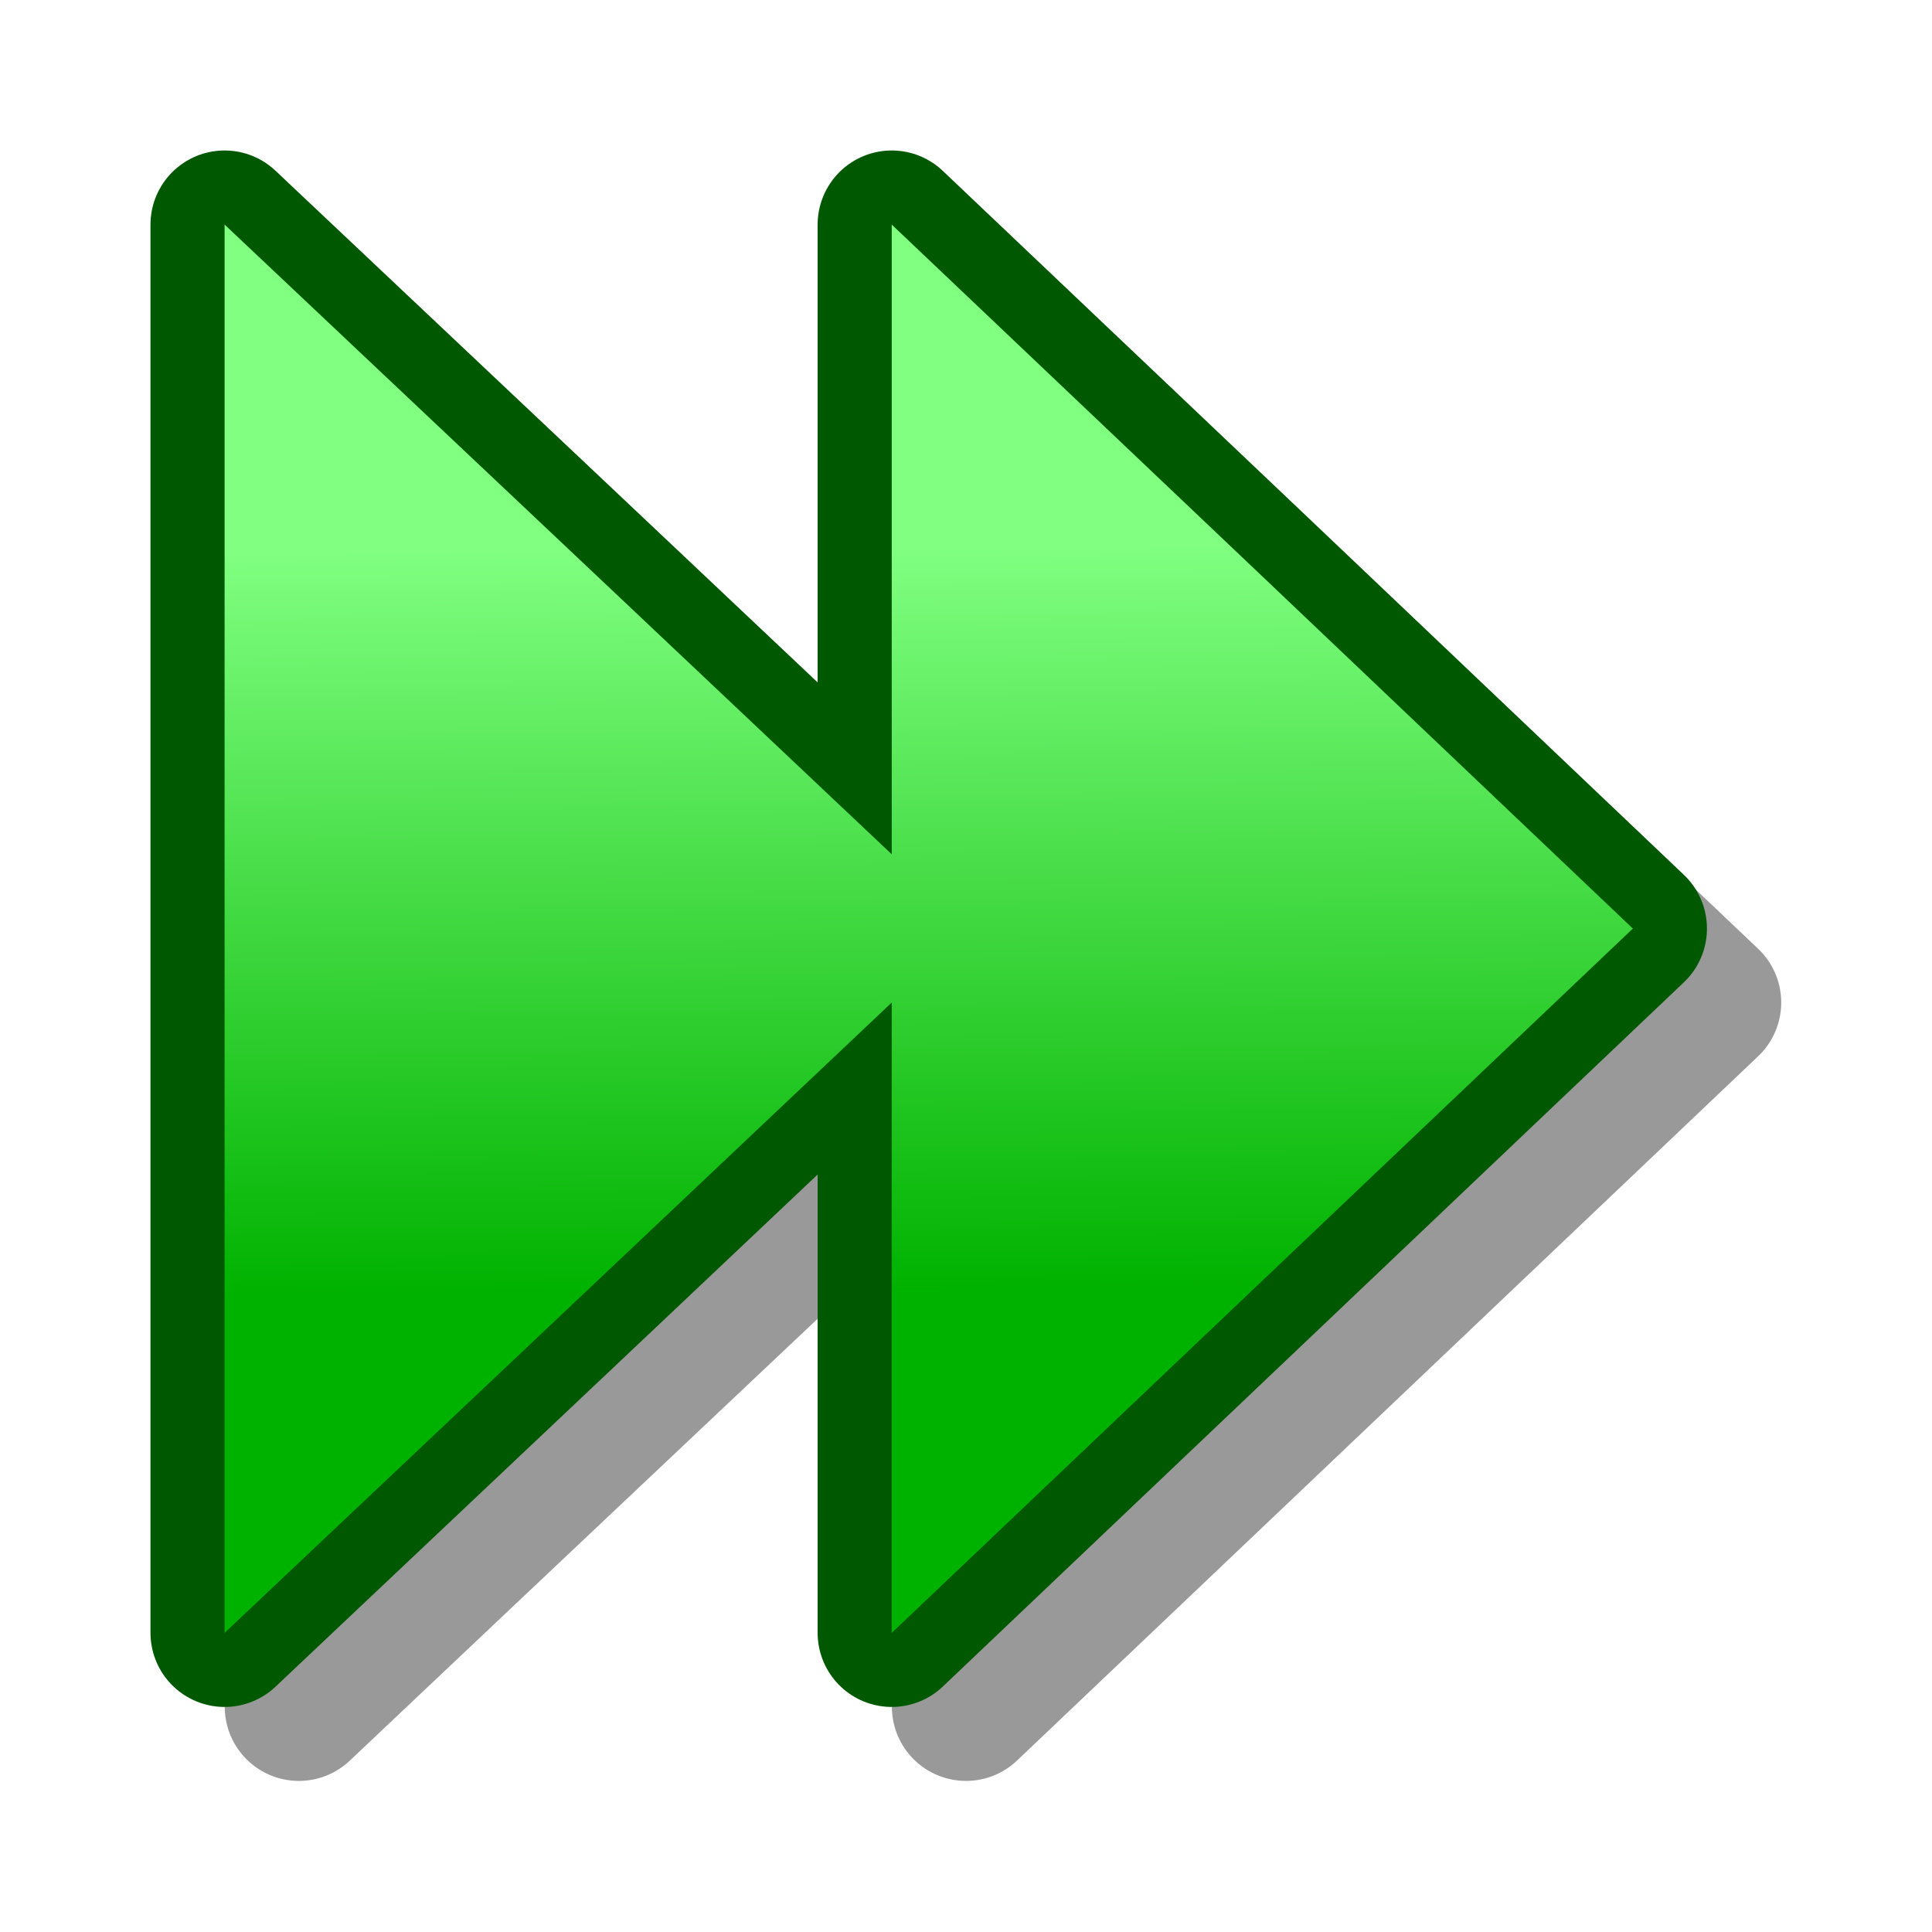 <?xml version="1.0" encoding="UTF-8" standalone="yes"?>
<svg version="1.1" width="64" height="64" color-interpolation="linearRGB"
     xmlns:svg="http://www.w3.org/2000/svg" xmlns="http://www.w3.org/2000/svg">
 <g>
  <path style="fill:none; stroke:#000000; stroke-opacity:0.4; stroke-width:4.91; stroke-linecap:round; stroke-linejoin:round"
        d="M56.55 33.21C48.36 25.44 40.18 17.67 32 9.89C32 16.85 32 23.8 32 30.76C24.63 23.8 17.26 16.85 9.9 9.89C9.9 25.44 9.9 40.99 9.9 56.54C17.26 49.58 24.63 42.63 32 35.67C32 42.63 32 49.58 32 56.54C40.18 48.77 48.36 40.99 56.55 33.21V33.21V33.21z"
  />
  <path style="fill:none; stroke:#005900; stroke-width:4.91; stroke-linecap:round; stroke-linejoin:round"
        d="M54.09 30.76C45.91 22.98 37.73 15.21 29.54 7.44C29.54 14.39 29.54 21.35 29.54 28.3C22.18 21.35 14.81 14.39 7.44 7.44C7.44 22.99 7.44 38.54 7.44 54.09C14.81 47.13 22.18 40.17 29.54 33.21C29.54 40.17 29.54 47.13 29.54 54.09C37.73 46.31 45.91 38.53 54.09 30.76V30.76V30.76z"
  />
  <linearGradient id="gradient0" gradientUnits="userSpaceOnUse" x1="51.04" y1="17.99" x2="51.23" y2="42.58">
   <stop offset="0" stop-color="#80ff80"/>
   <stop offset="1" stop-color="#00b200"/>
  </linearGradient>
  <path style="fill:url(#gradient0)"
        d="M54.09 30.76C45.91 22.98 37.73 15.21 29.54 7.44C29.54 14.39 29.54 21.35 29.54 28.3C22.18 21.35 14.81 14.39 7.44 7.44C7.44 22.99 7.44 38.54 7.44 54.09C14.81 47.13 22.18 40.17 29.54 33.21C29.54 40.17 29.54 47.13 29.54 54.09C37.73 46.31 45.91 38.53 54.09 30.76V30.76V30.76z"
  />
 </g>
</svg>
